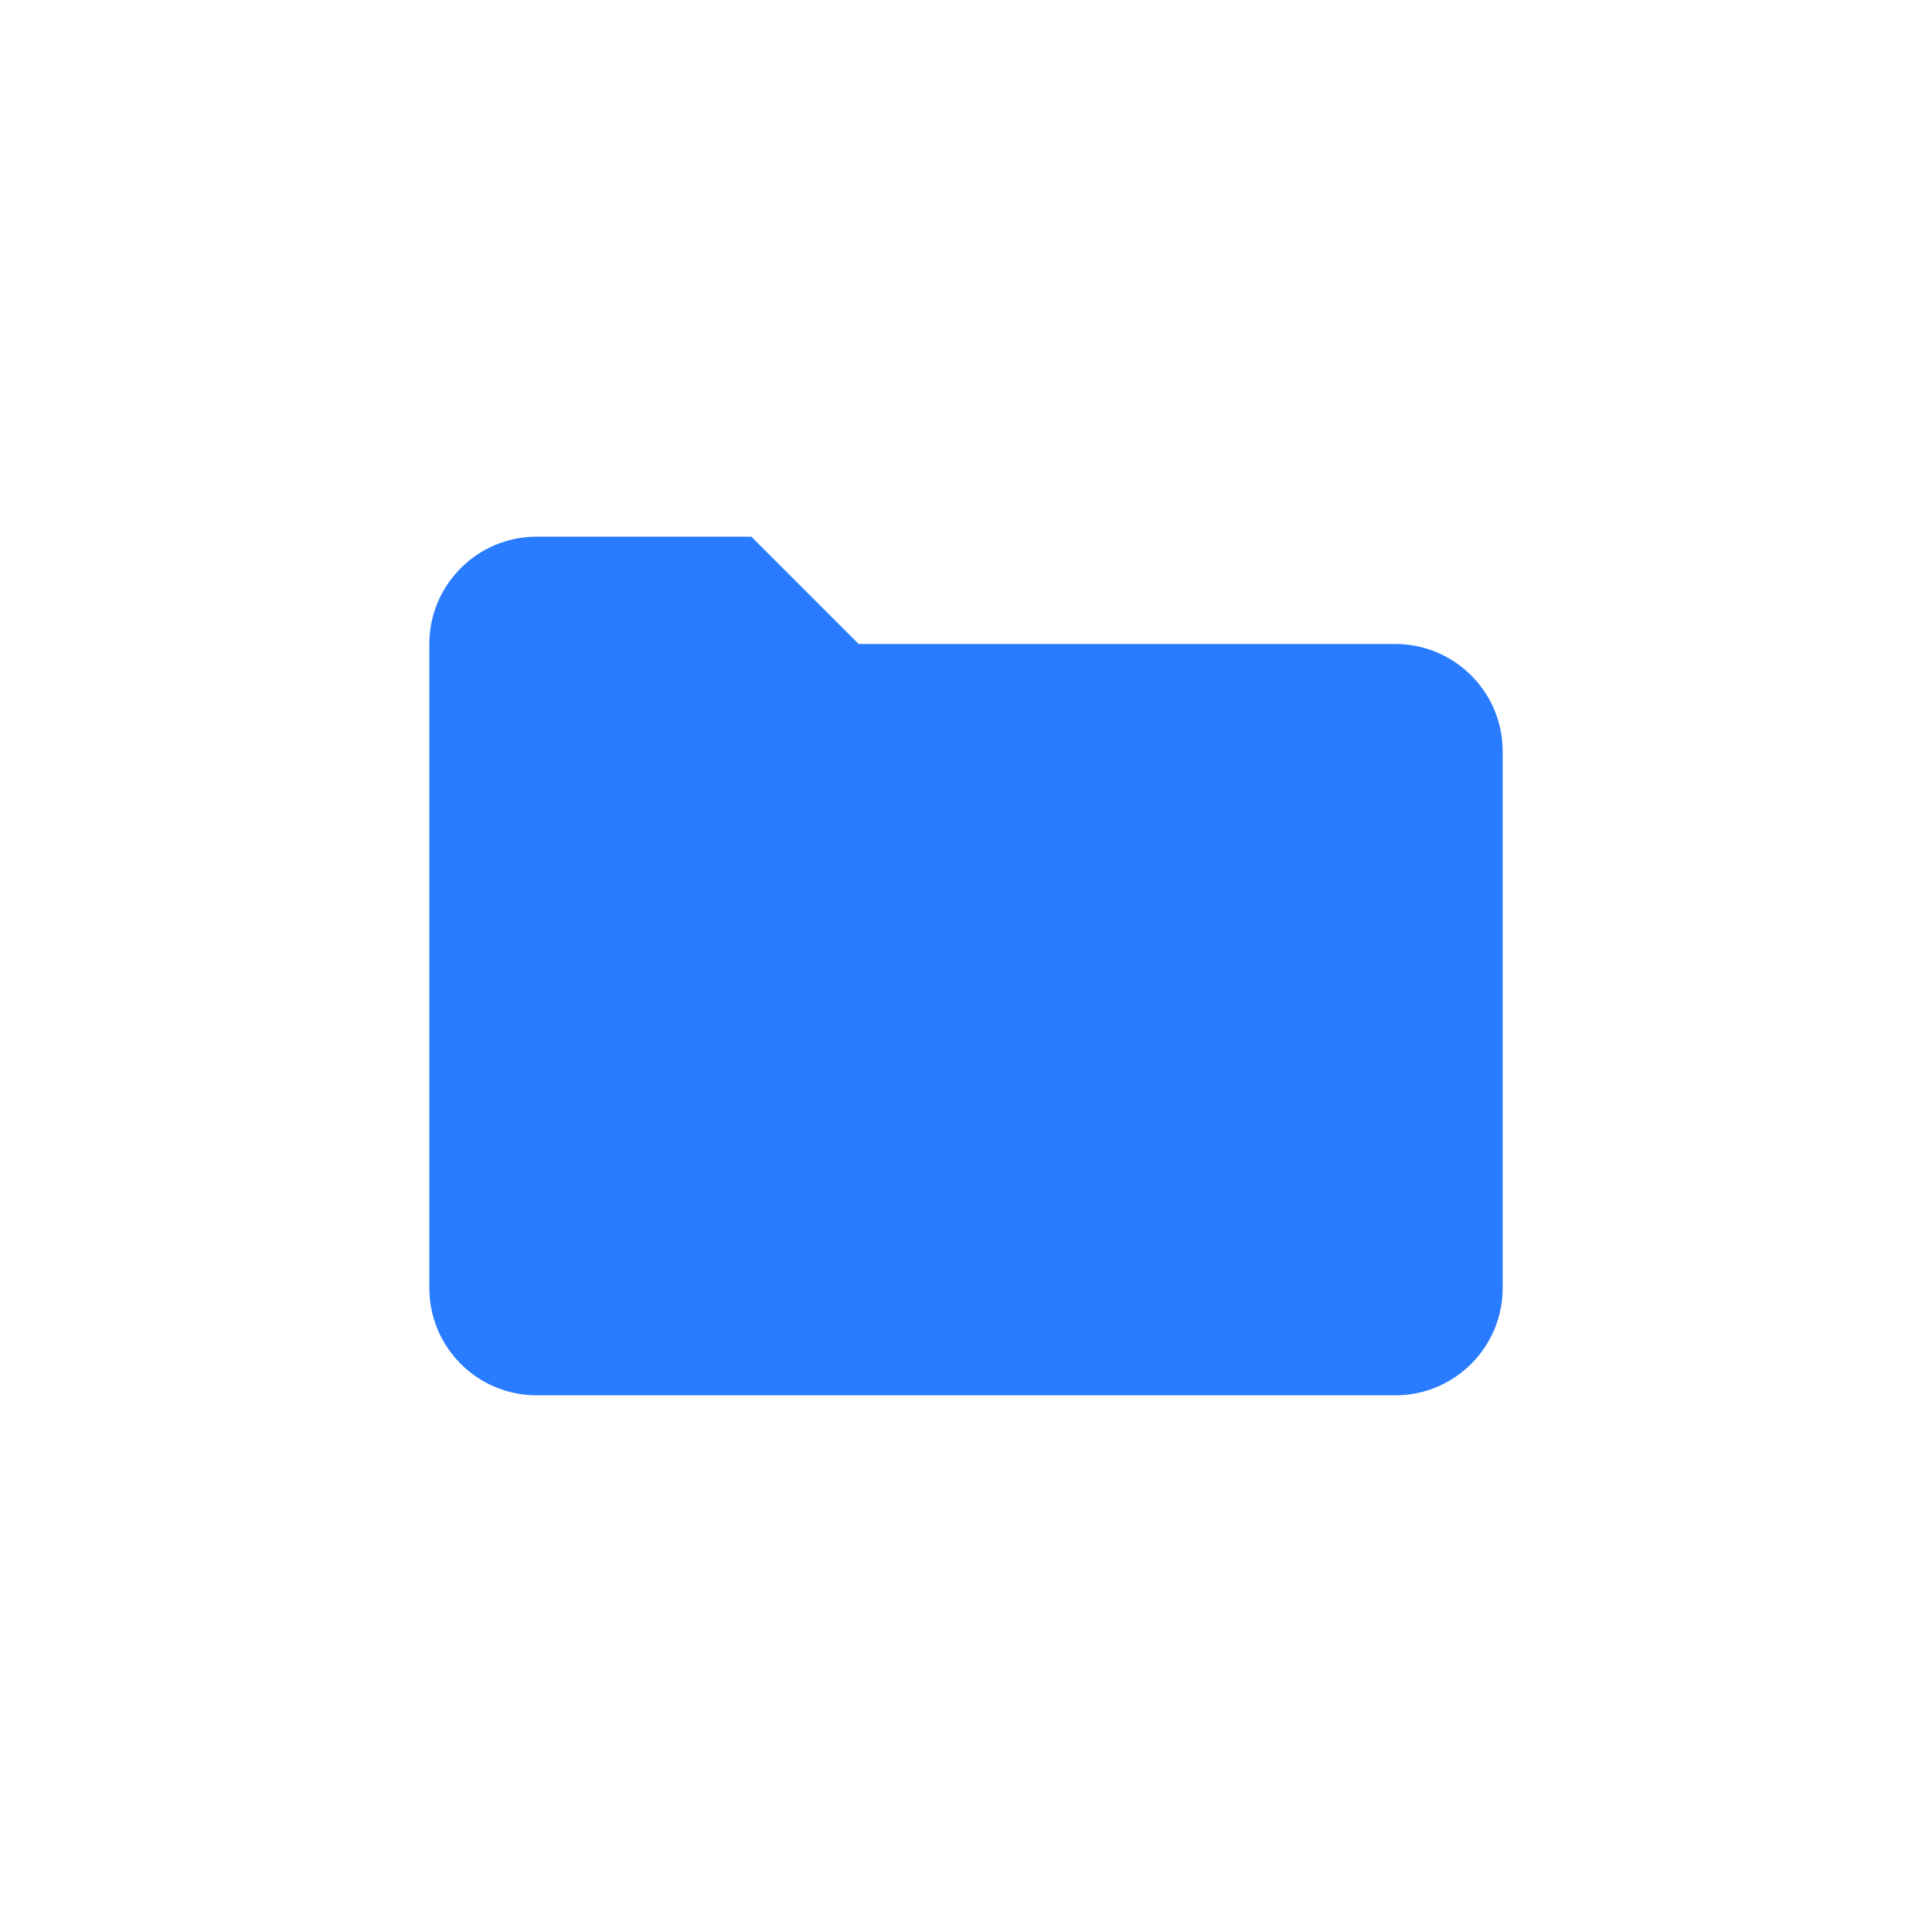 <svg width="18" height="18" viewBox="0 0 18 18" fill="none" xmlns="http://www.w3.org/2000/svg">
<path d="M4 6C4 5.448 4.448 5 5 5H7L8 6H13C13.552 6 14 6.448 14 7V12C14 12.552 13.552 13 13 13H5C4.448 13 4 12.552 4 12V6Z" fill="#297BFF"/>
</svg>

